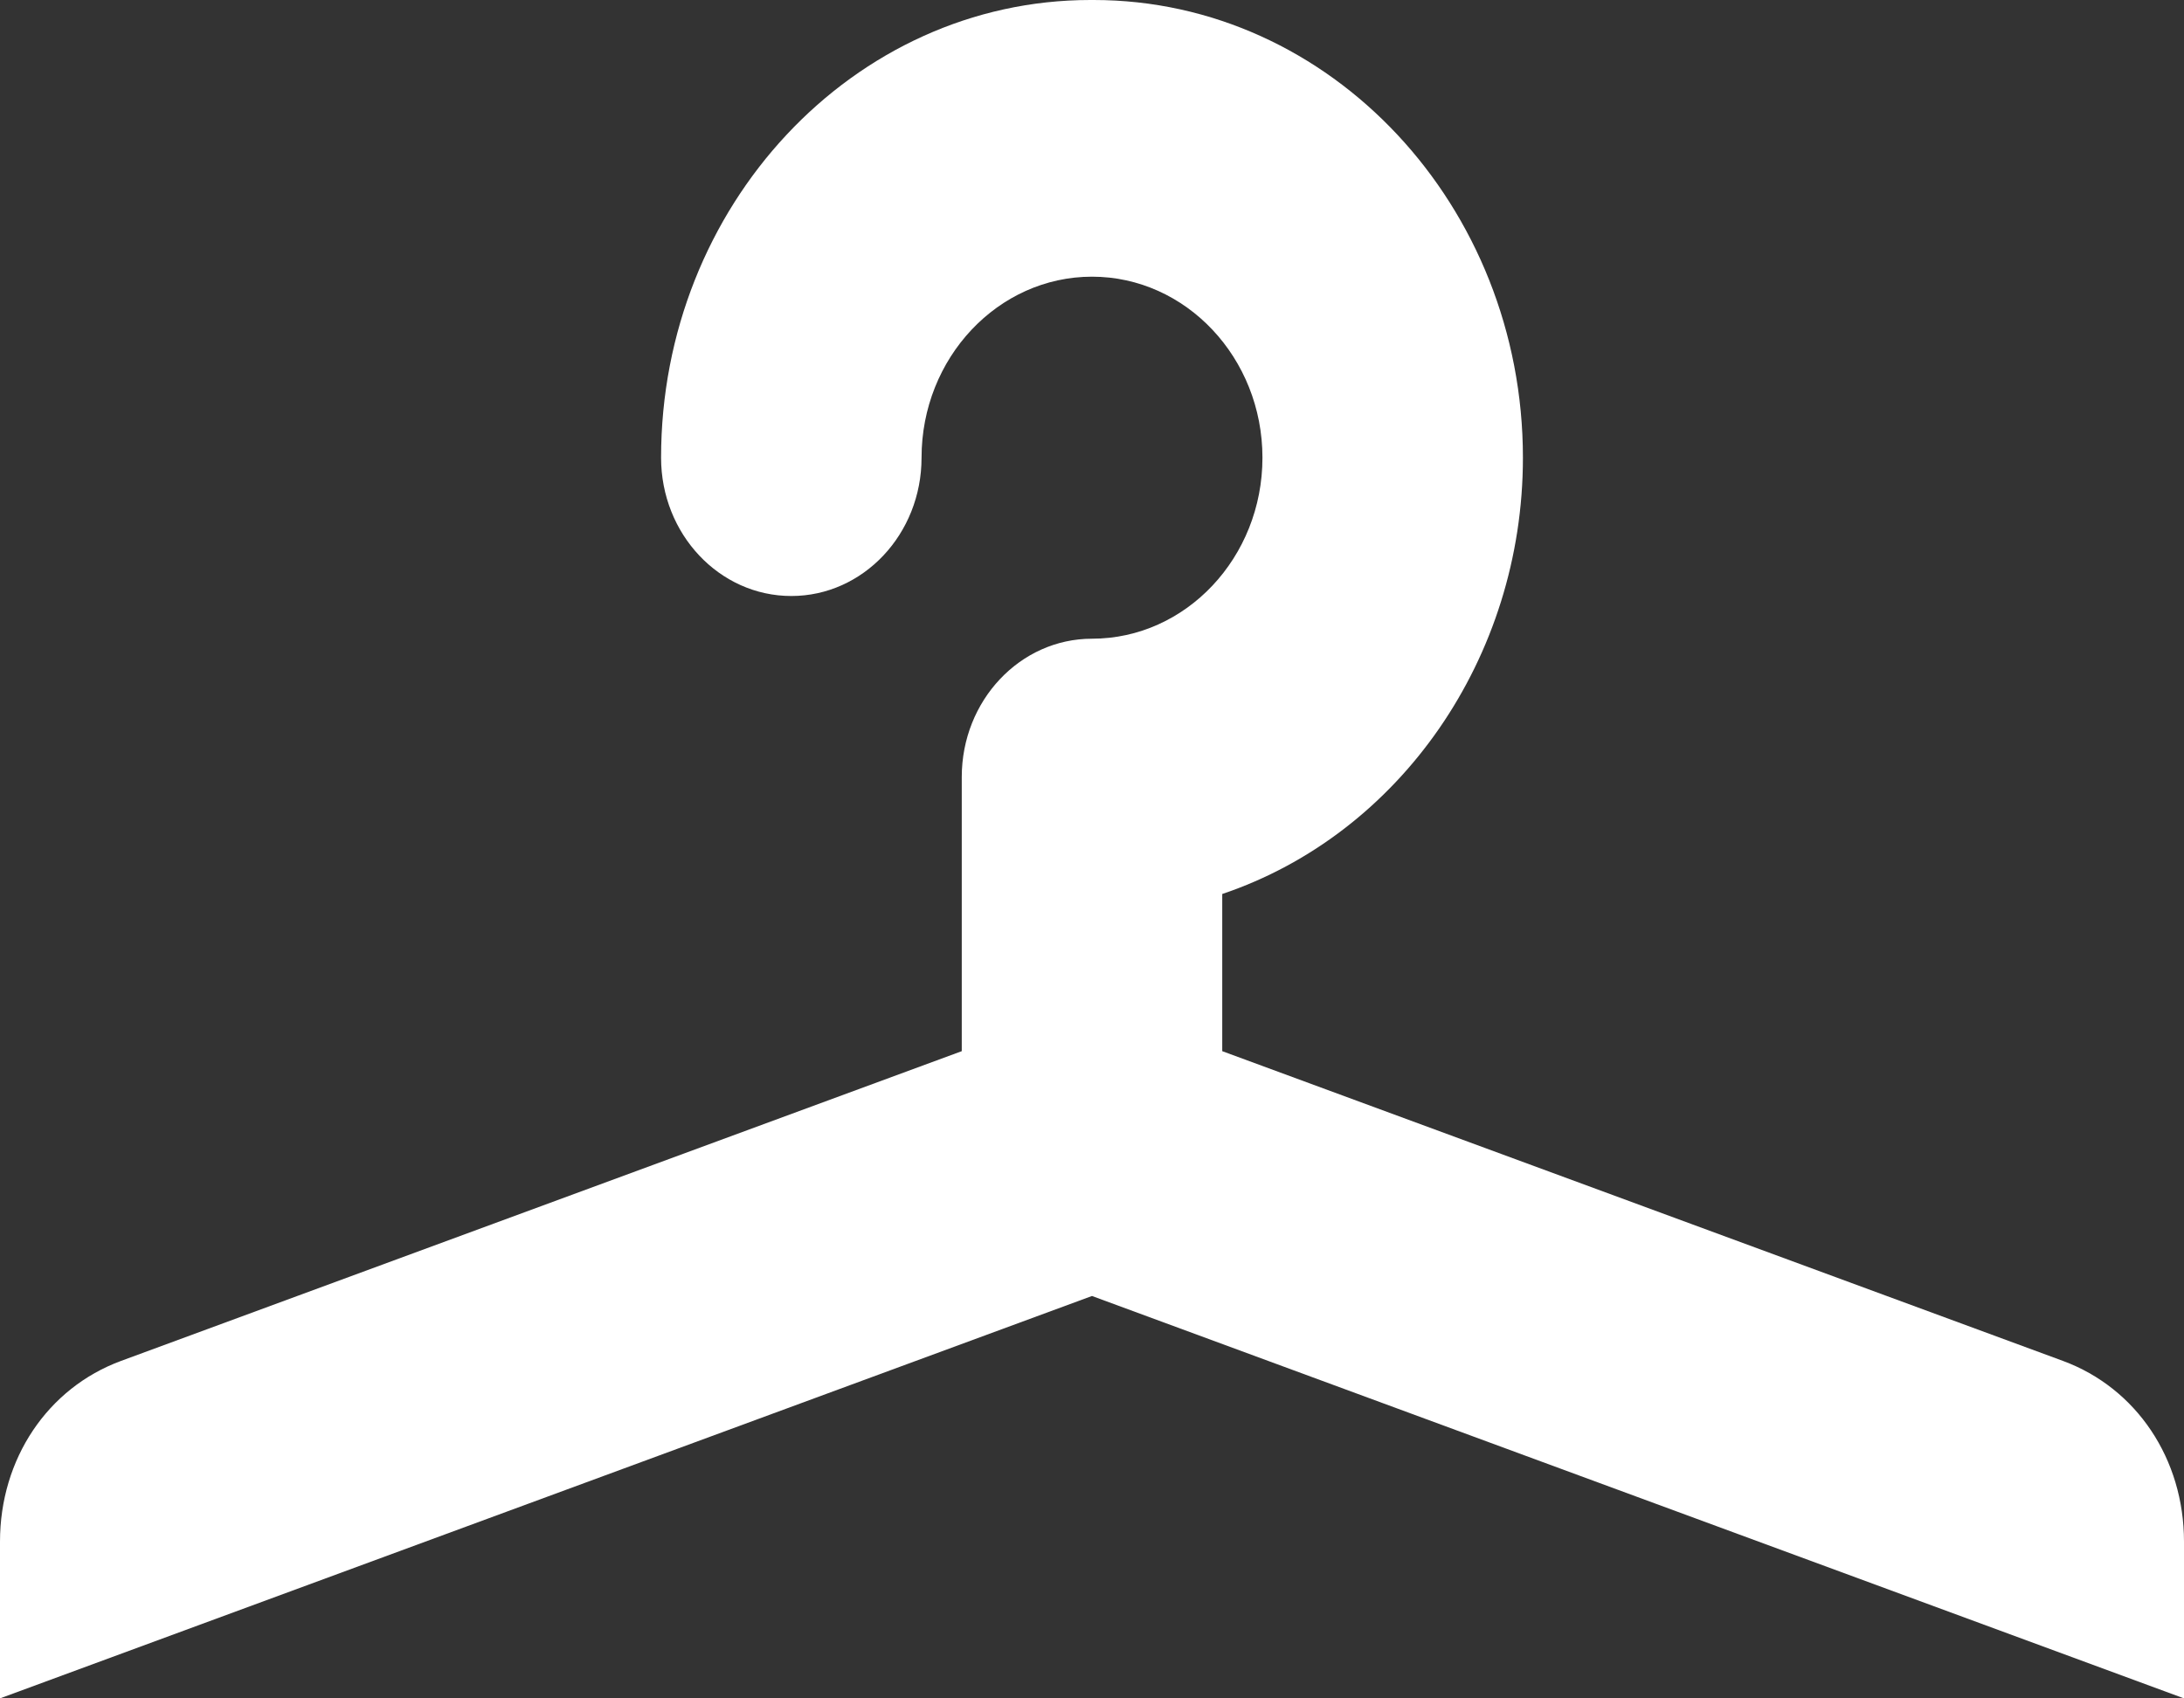 <svg width="153" height="119" viewBox="0 0 153 119" fill="none" xmlns="http://www.w3.org/2000/svg">
<rect x="0" y="0" width="153" height="119" fill="#333333" stroke="none"/>
<path fill-rule="evenodd" clip-rule="evenodd" d="M76.499 90.805L0 118.999V108.018C0 102.223 3.329 97.254 8.483 95.353L67.376 73.651V54.443C67.376 49.09 71.46 44.752 76.499 44.752C83.079 44.752 88.441 39.06 88.441 32.069C88.441 25.076 83.082 19.386 76.499 19.386C69.918 19.386 64.559 25.078 64.559 32.069C64.559 37.42 60.474 41.76 55.436 41.76C50.398 41.76 46.312 37.42 46.312 32.069C46.312 14.45 59.767 0 76.383 0H76.617C93.233 0 106.688 14.45 106.688 32.069C106.688 46.092 98.068 58.446 85.624 62.639V73.651L144.517 95.353C149.671 97.254 153 102.223 153 108.018V119L76.499 90.805V90.805Z" fill="white"/>
</svg>

